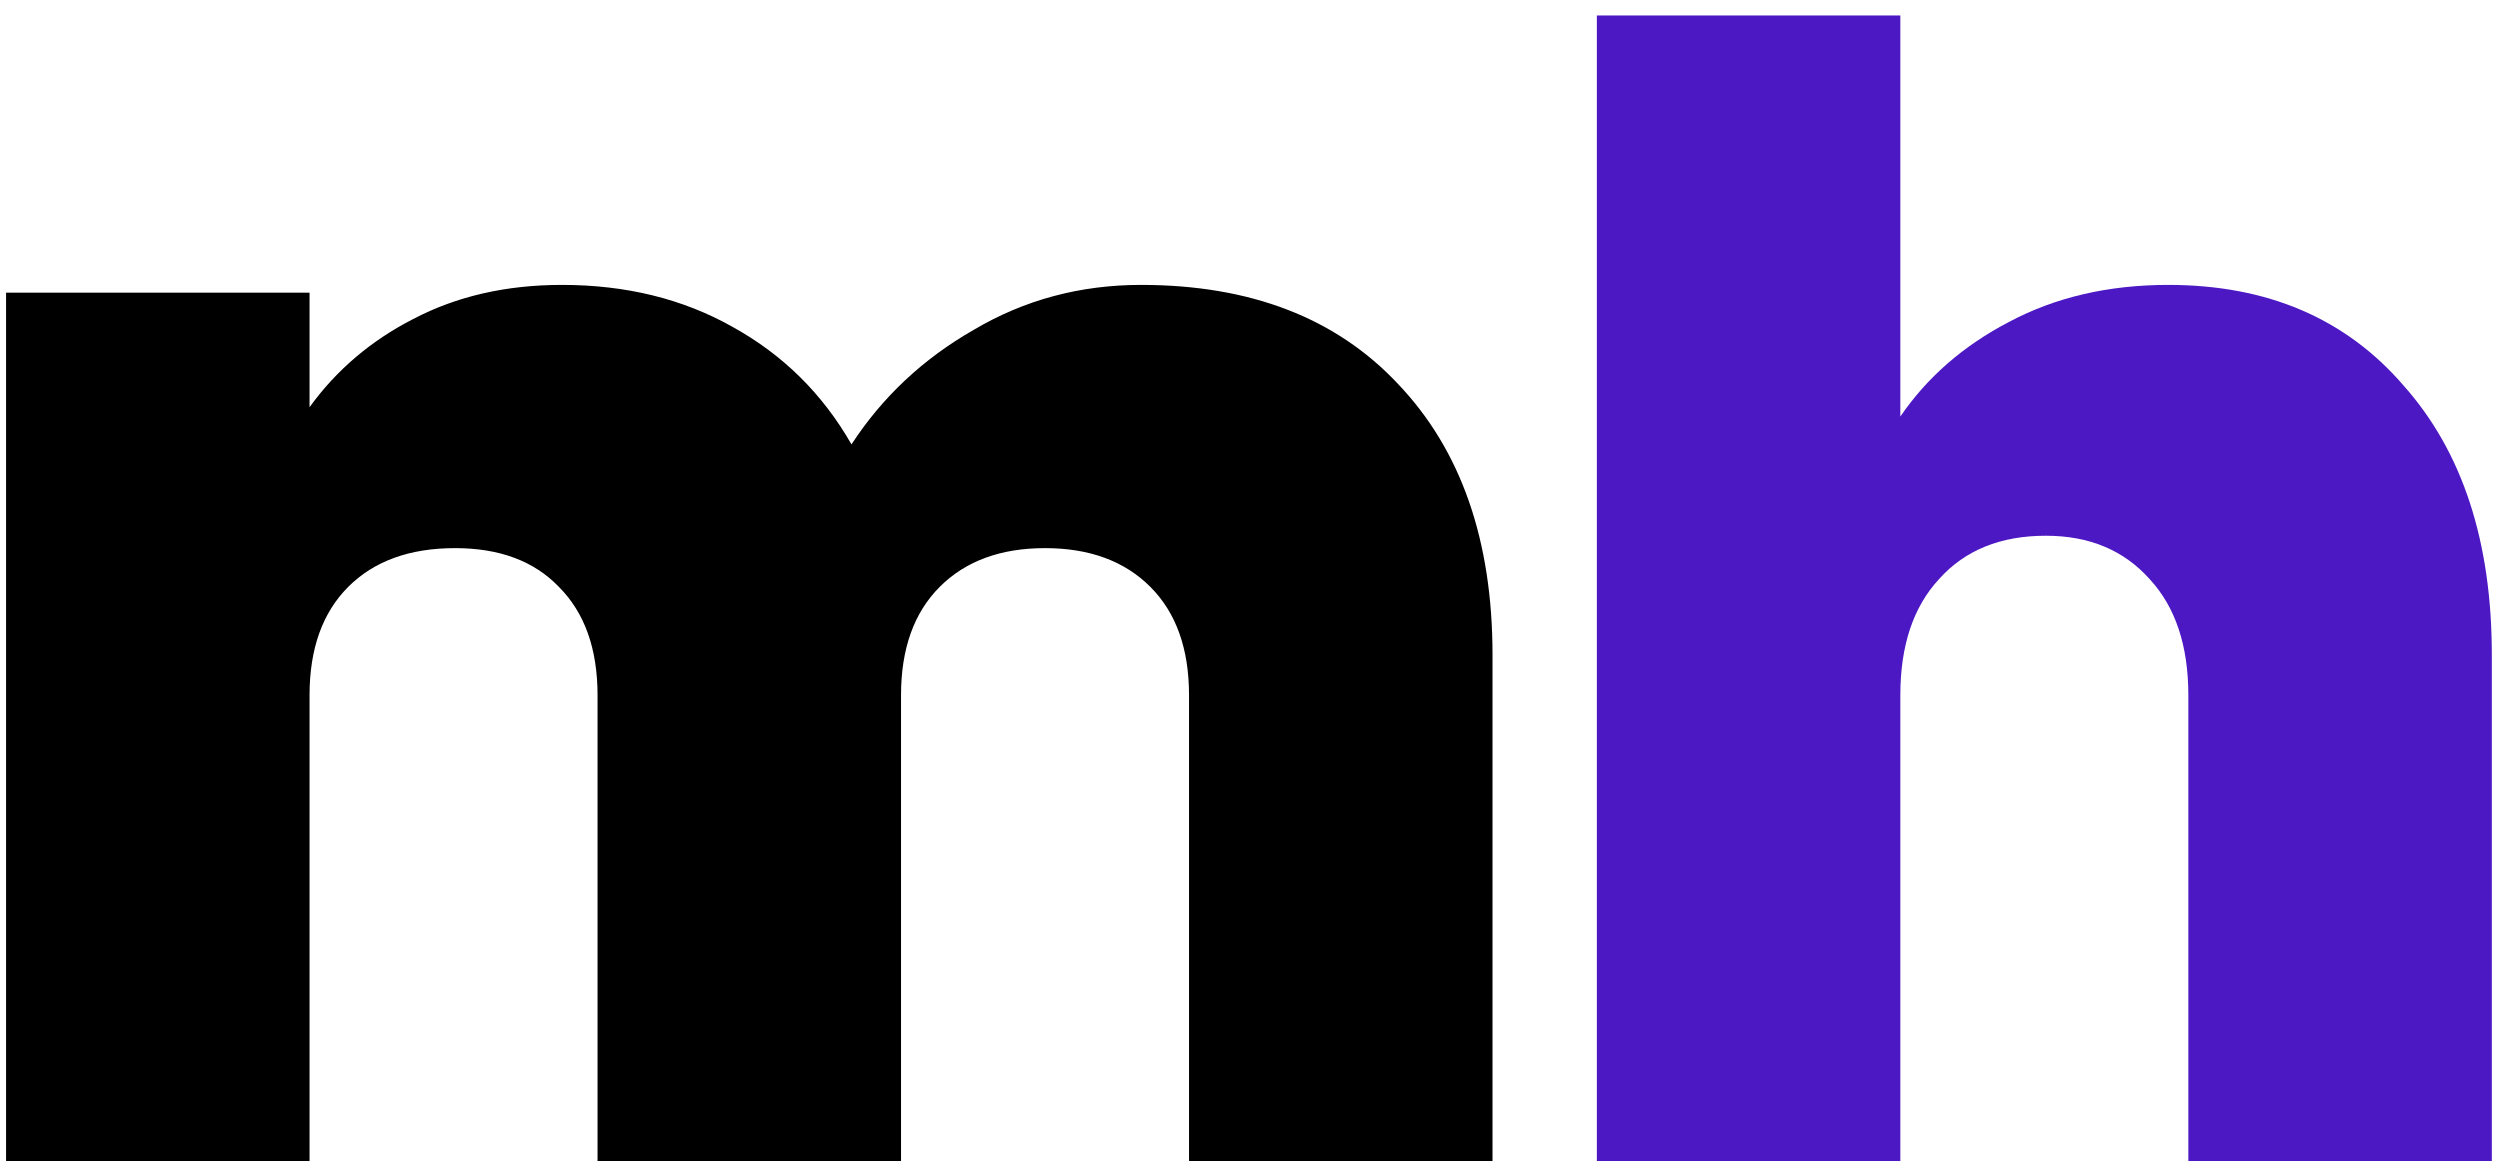 <svg width="155" height="72" viewBox="0 0 155 72" fill="none" xmlns="http://www.w3.org/2000/svg">
<path d="M70.744 17.664C77.528 17.664 82.84 19.712 86.68 23.808C90.584 27.904 92.536 33.504 92.536 40.608V72H73.72V43.104C73.72 40.224 72.92 37.984 71.32 36.384C69.72 34.784 67.544 33.984 64.792 33.984C62.04 33.984 59.864 34.784 58.264 36.384C56.664 37.984 55.864 40.224 55.864 43.104V72H37.048V43.104C37.048 40.224 36.248 37.984 34.648 36.384C33.112 34.784 30.968 33.984 28.216 33.984C25.4 33.984 23.192 34.784 21.592 36.384C19.992 37.984 19.192 40.224 19.192 43.104V72H0.376V18.144H19.192V25.248C20.856 22.944 23 21.12 25.624 19.776C28.312 18.368 31.384 17.664 34.84 17.664C38.808 17.664 42.328 18.528 45.4 20.256C48.536 21.984 51 24.416 52.792 27.552C54.712 24.608 57.24 22.24 60.376 20.448C63.512 18.592 66.968 17.664 70.744 17.664Z" fill="black"/>
<path d="M134.429 17.664C140.573 17.664 145.437 19.744 149.021 23.904C152.669 28 154.493 33.568 154.493 40.608V72H135.677V43.104C135.677 40.032 134.877 37.632 133.277 35.904C131.677 34.112 129.533 33.216 126.845 33.216C124.029 33.216 121.821 34.112 120.221 35.904C118.621 37.632 117.821 40.032 117.821 43.104V72H99.005V0.96H117.821V25.824C119.485 23.392 121.725 21.44 124.541 19.968C127.421 18.432 130.717 17.664 134.429 17.664Z" fill="#4C18C4"/>
</svg>
